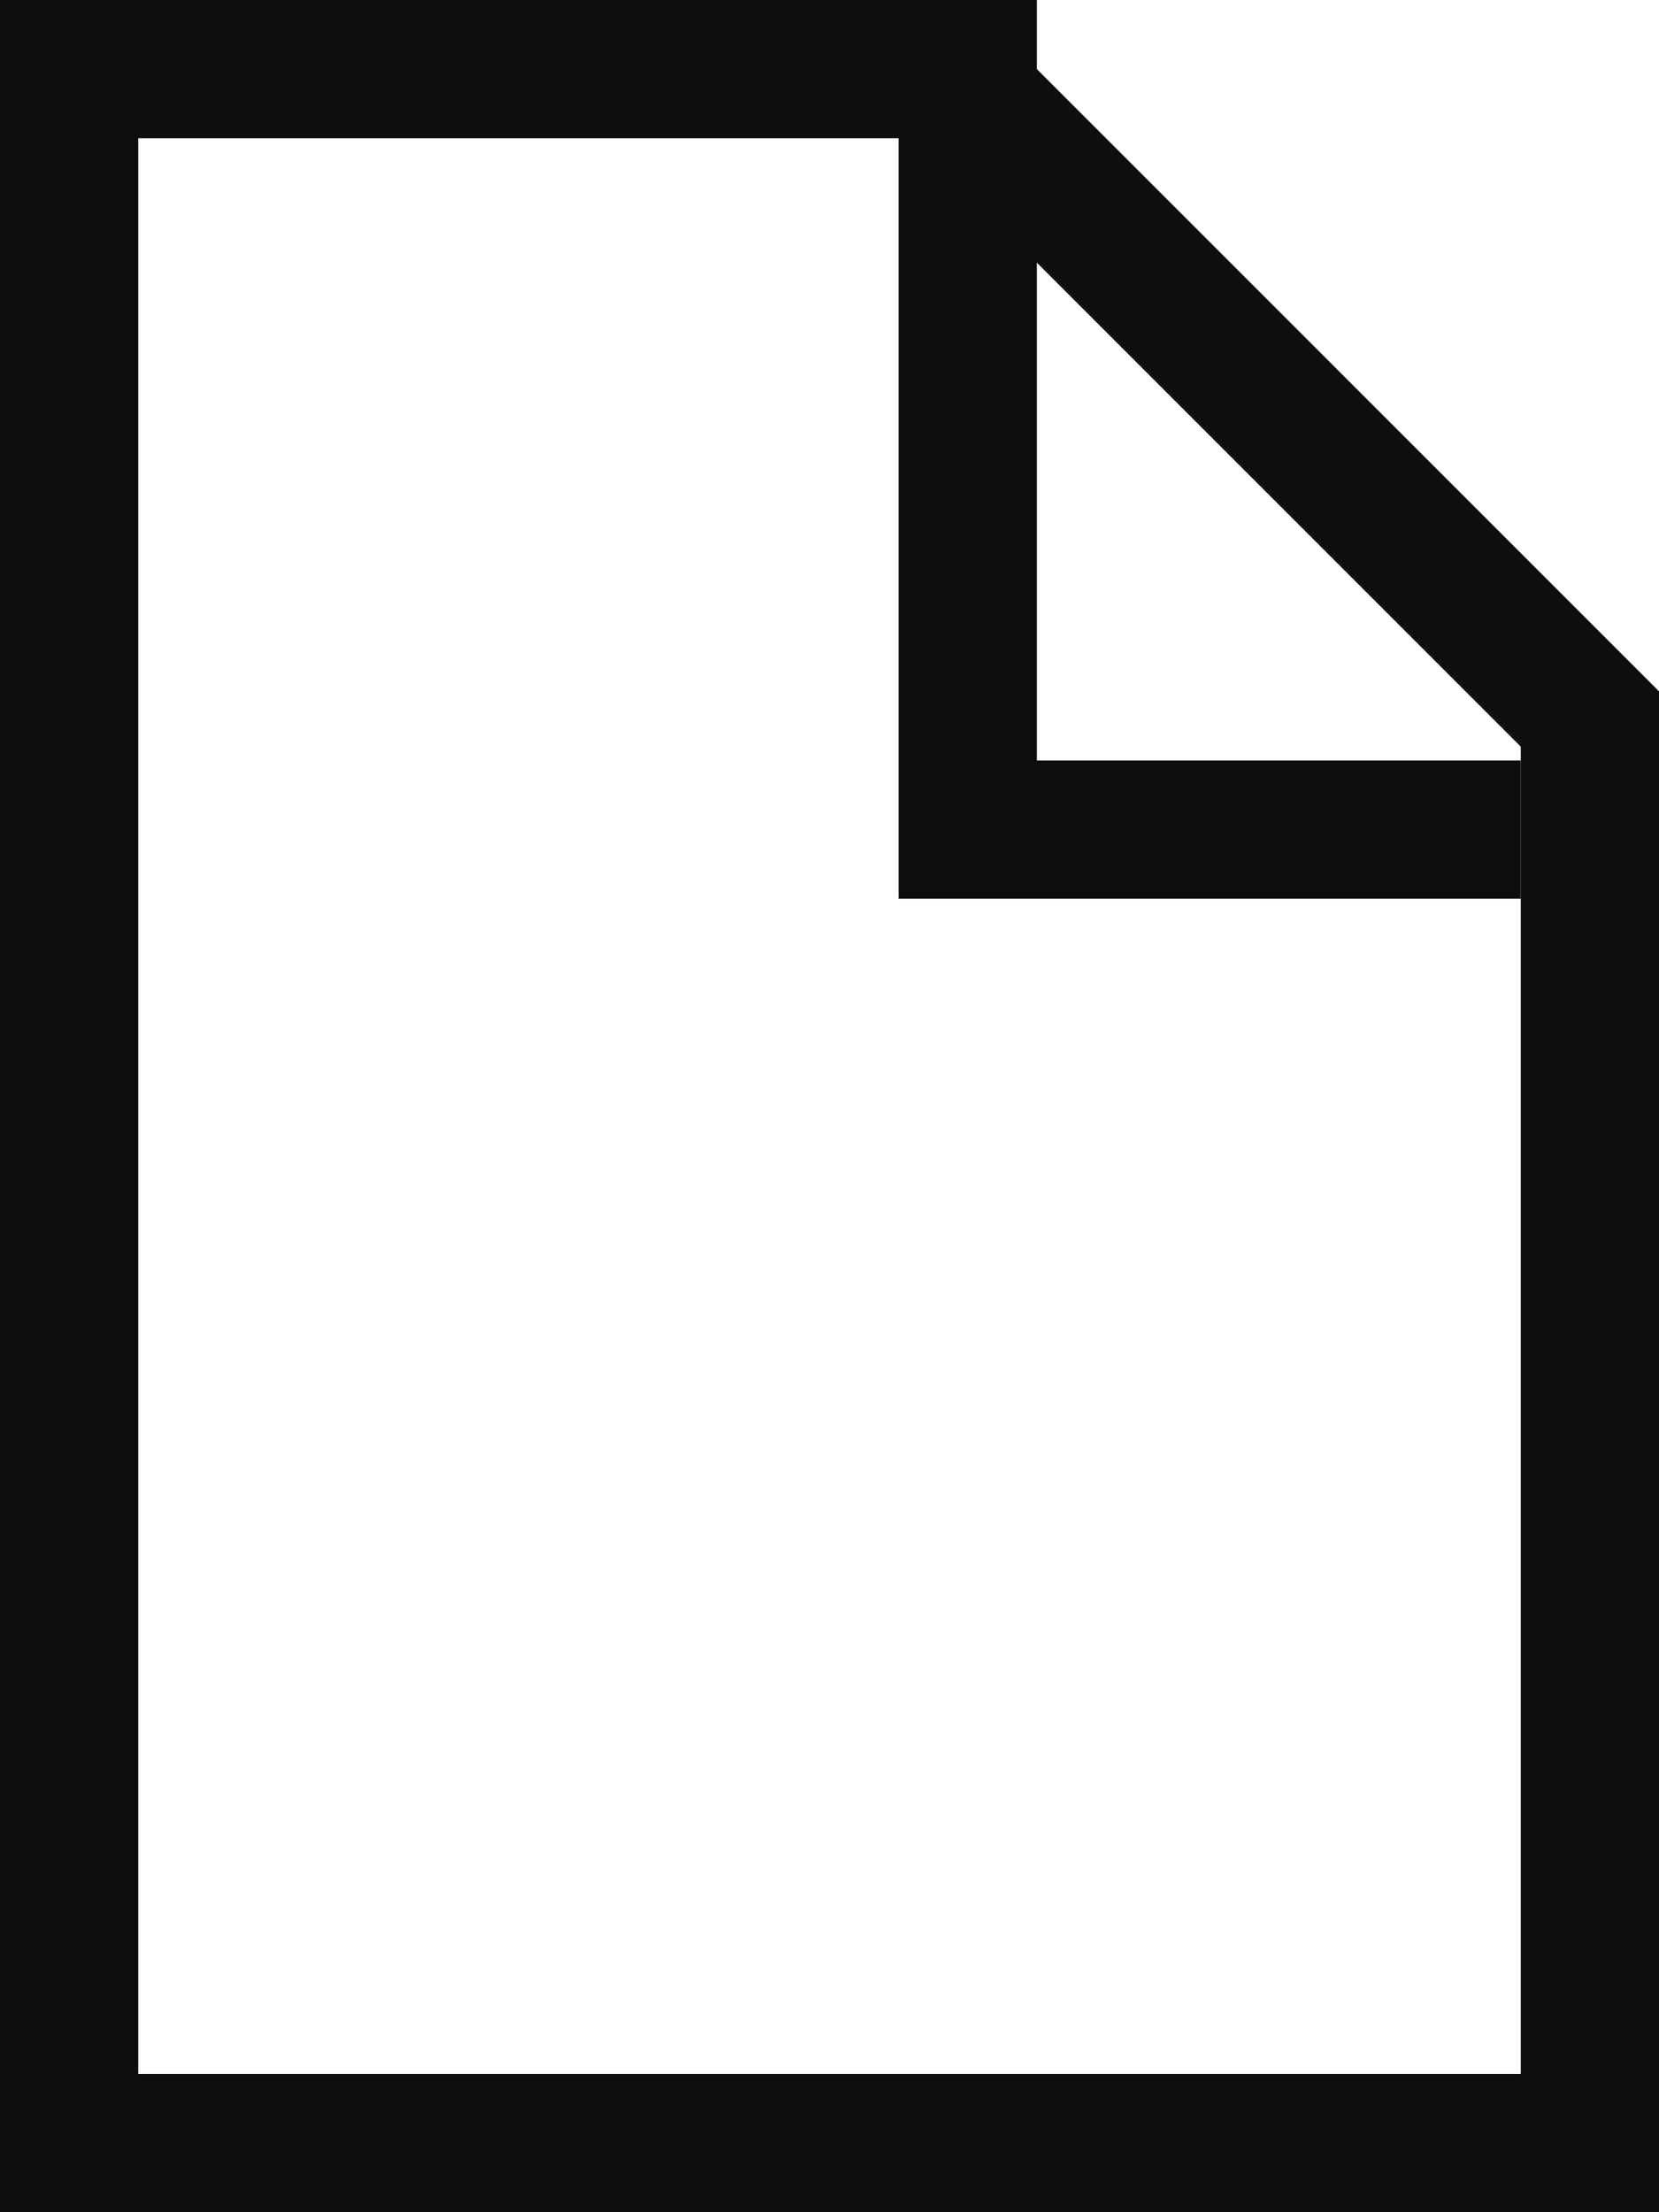 <svg id="Слой_1" xmlns="http://www.w3.org/2000/svg" viewBox="0 0 12 16"><style>.st0{fill:#0d0f0f}.st1{fill:none;stroke:#0d0f0f;stroke-miterlimit:10}</style><path class="st0" d="M6.6 1L11 5.4V15H1V1h5.6M7 0H0v16h12V5L7 0z"/><path class="st1" d="M7 0v6h4"/></svg>
